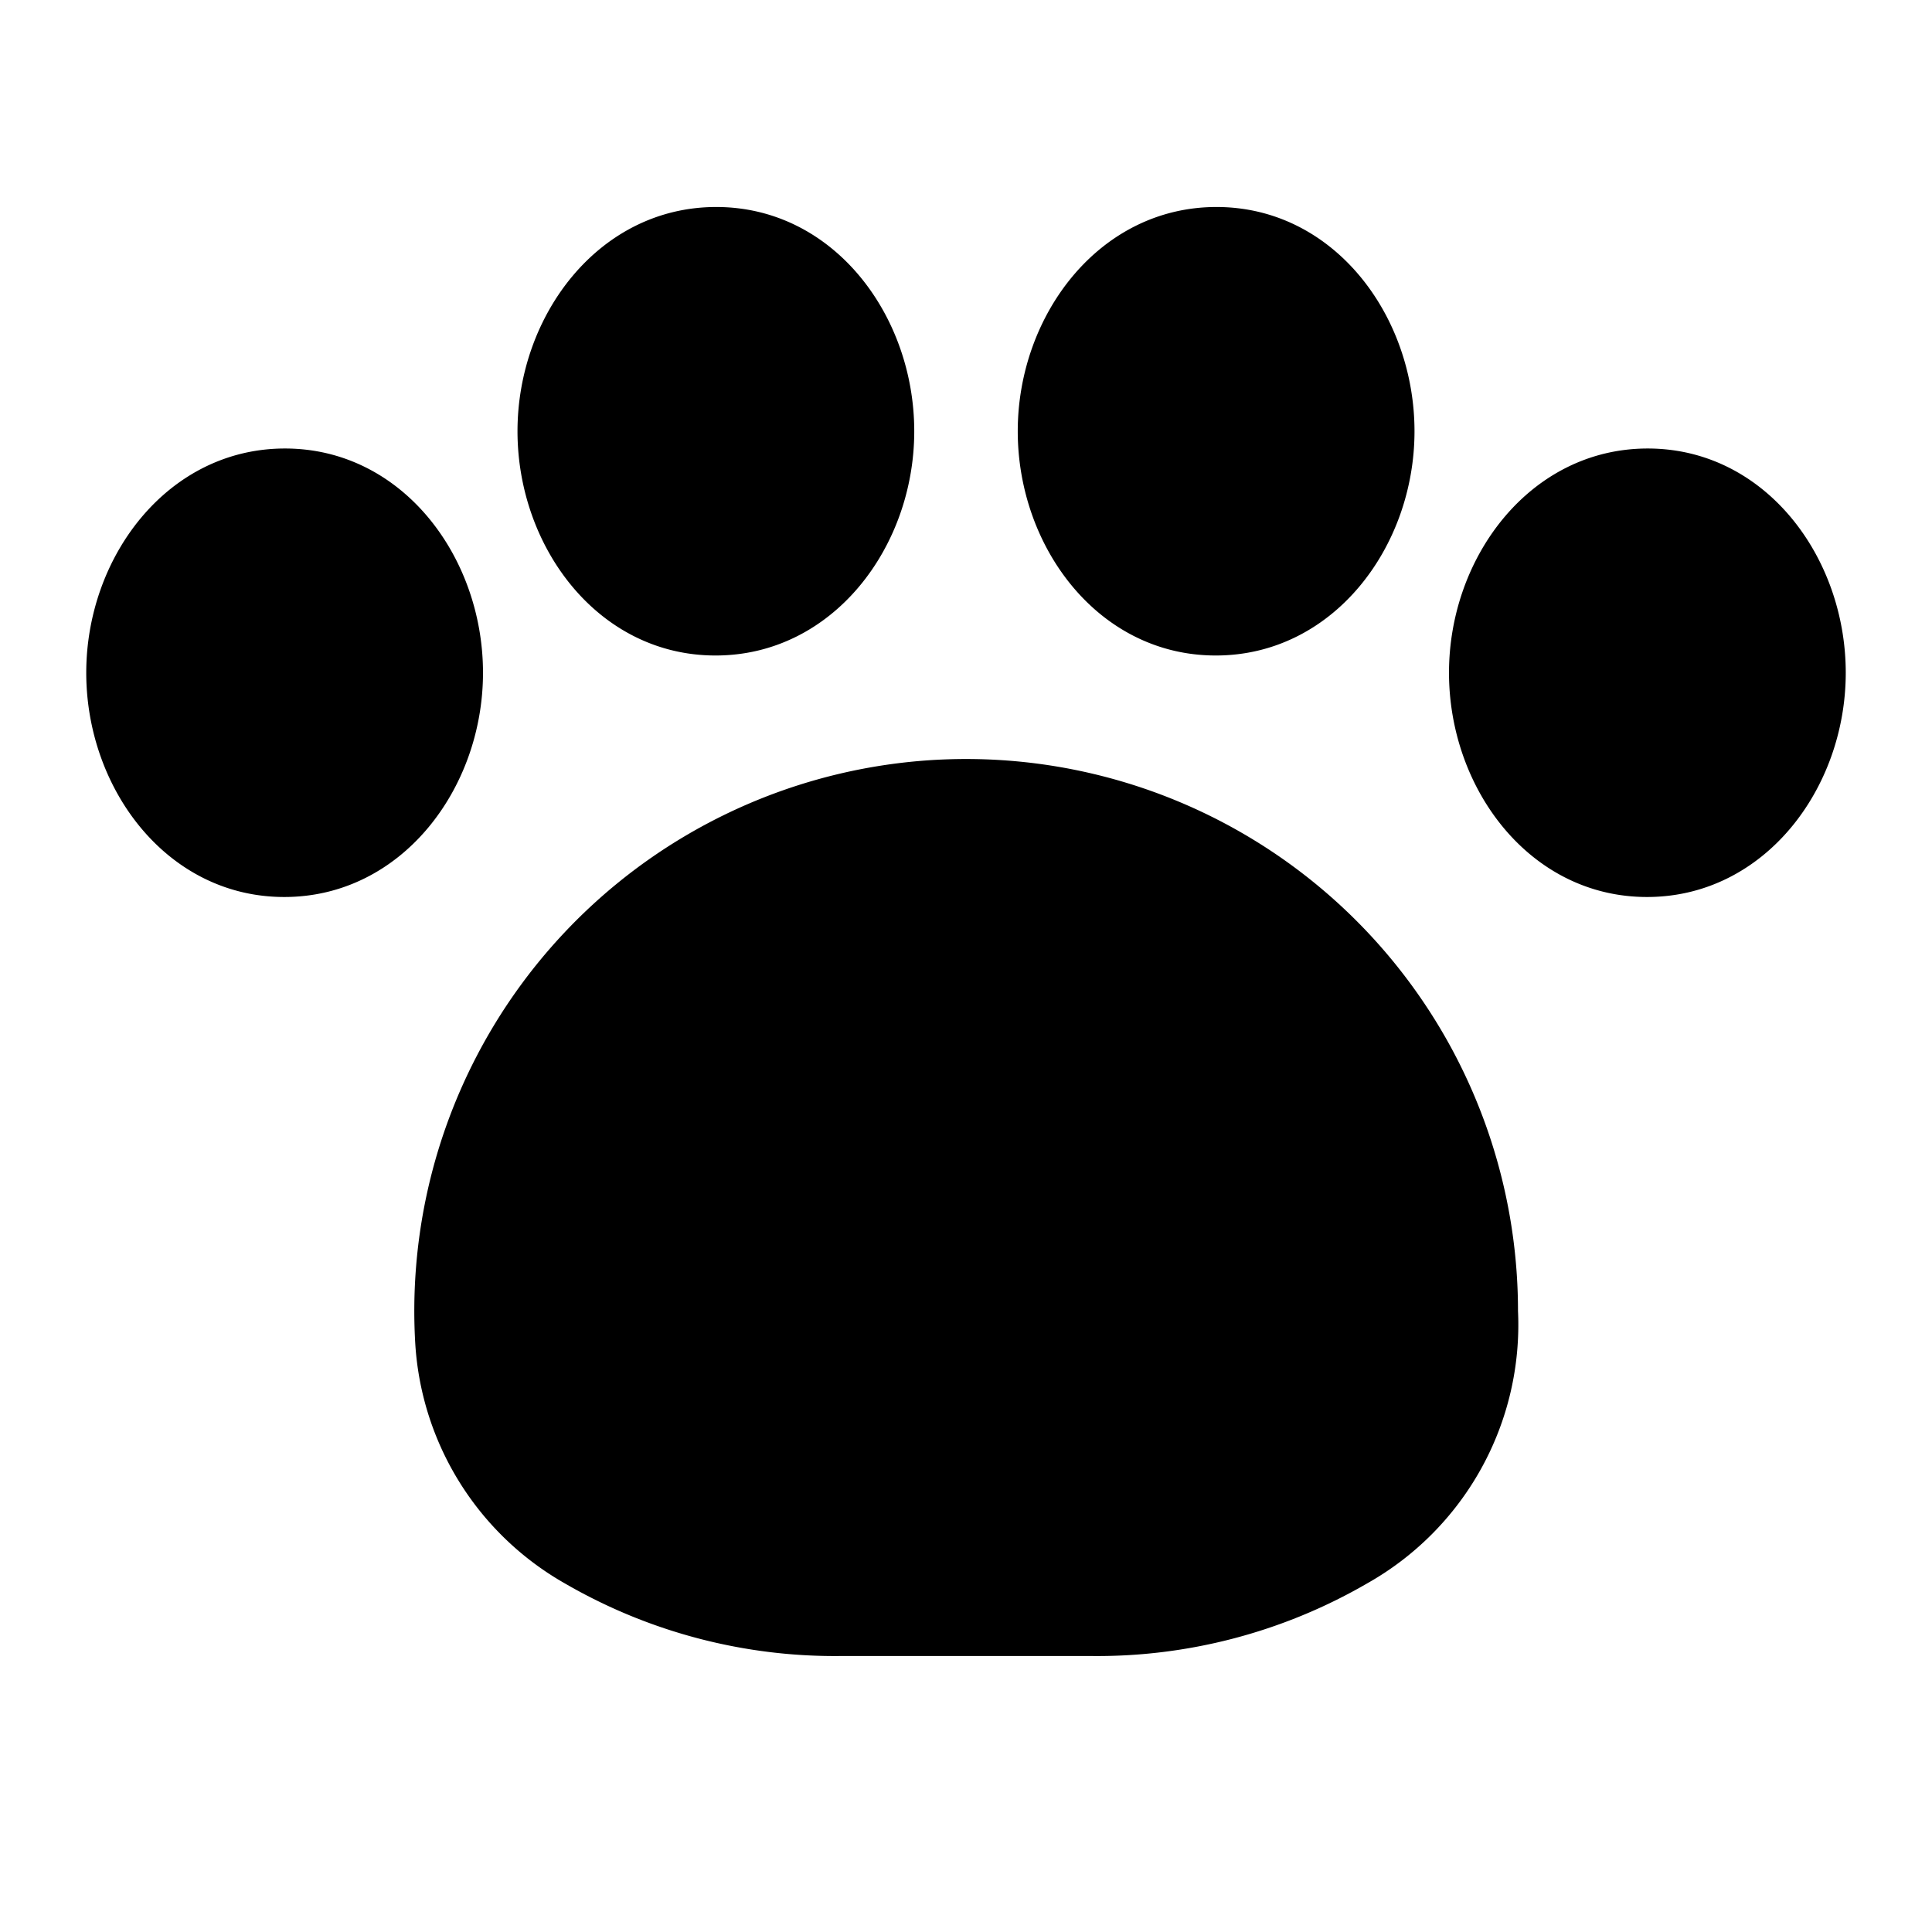 <svg width="28" height="28" viewBox="0 0 28 28" xmlns="http://www.w3.org/2000/svg"><path d="M14.75 6.25c0-1.68 1.18-3.25 2.88-3.25s2.87 1.57 2.87 3.25-1.18 3.25-2.88 3.25-2.87-1.57-2.87-3.25Zm-13.5 3.5c0-1.68 1.18-3.25 2.88-3.25S7 8.07 7 9.75 5.82 13 4.12 13s-2.87-1.57-2.87-3.25ZM14 11a8 8 0 0 0-7.98 8.5 4.3 4.3 0 0 0 2.17 3.45A7.8 7.8 0 0 0 12.21 24h3.58a7.8 7.8 0 0 0 4.02-1.05A4.3 4.3 0 0 0 22 19a8 8 0 0 0-8-8Zm7-1.25c0-1.68 1.18-3.25 2.88-3.25s2.87 1.57 2.87 3.25S25.57 13 23.87 13 21 11.43 21 9.75ZM7.5 6.25C7.5 4.57 8.68 3 10.38 3s2.87 1.57 2.87 3.25-1.18 3.25-2.88 3.25S7.5 7.93 7.5 6.25Z"/></svg>